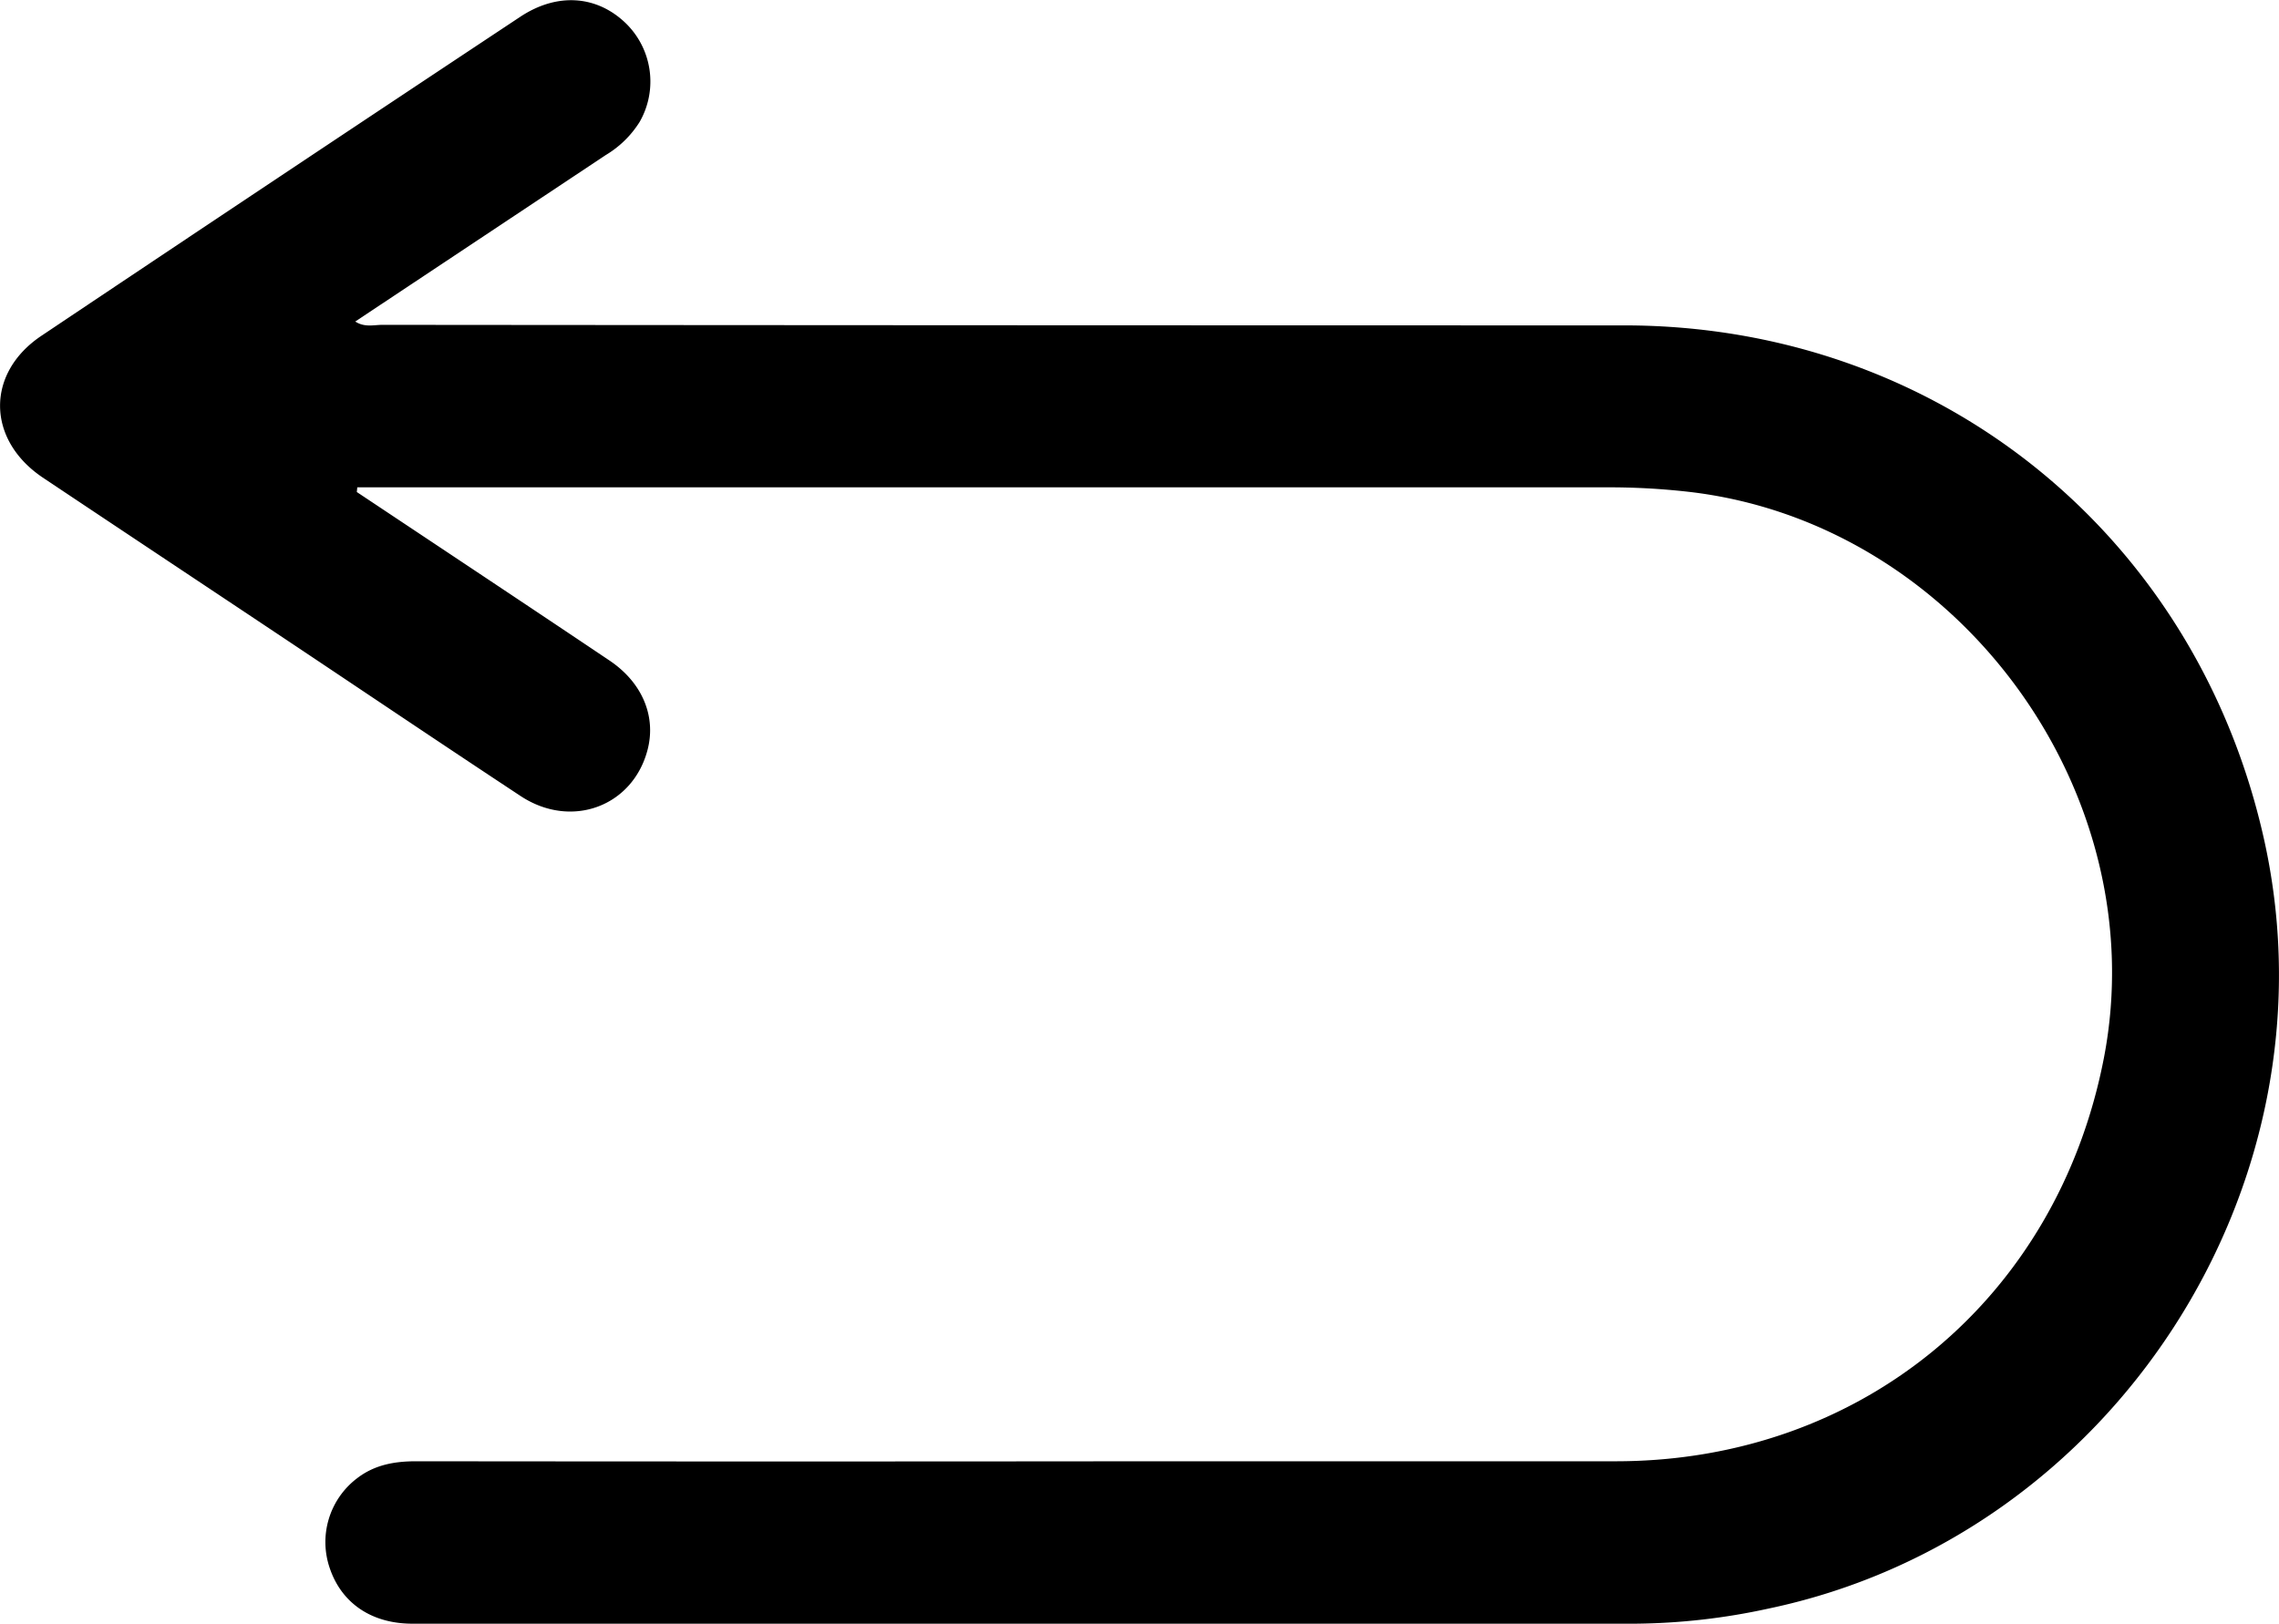 <svg xmlns="http://www.w3.org/2000/svg" viewBox="0 0 336.09 239.5"><g id="Layer_2" data-name="Layer 2"><g id="Layer_3" data-name="Layer 3"><path d="M52.62,72.58c12.43,8.28,24.87,16.53,37.27,24.86,4.85,3.26,6.89,8.25,5.61,13.16-2.17,8.35-11.21,11.75-18.69,6.85C65,109.66,53.2,101.7,41.4,93.83S18,78.26,6.28,70.43C-2,64.85-2.12,55,6.16,49.5q35.22-23.59,70.53-47c5.39-3.59,11.17-3.21,15.44.78A12,12,0,0,1,94.32,18a14.92,14.92,0,0,1-5,4.88L52.39,47.43c1.38.9,2.75.49,4,.49Q148,48,239.69,48c46.28.08,84.44,31.08,94.3,76.3,11,50.7-22.46,102.38-73.23,113a95.43,95.43,0,0,1-19.64,2.22q-90.15,0-180.3,0c-6,0-10.39-3-12.15-8.08a11.81,11.81,0,0,1,4-13.38c2.6-2,5.57-2.51,8.79-2.5q54.42.06,108.85,0,34,0,68.09,0c36.13-.05,65-24,71.87-59.51,7.57-39.25-21.62-79-61.33-83.51A103.56,103.56,0,0,0,237,71.89q-90.15,0-180.31,0h-4Z"/></g></g></svg>